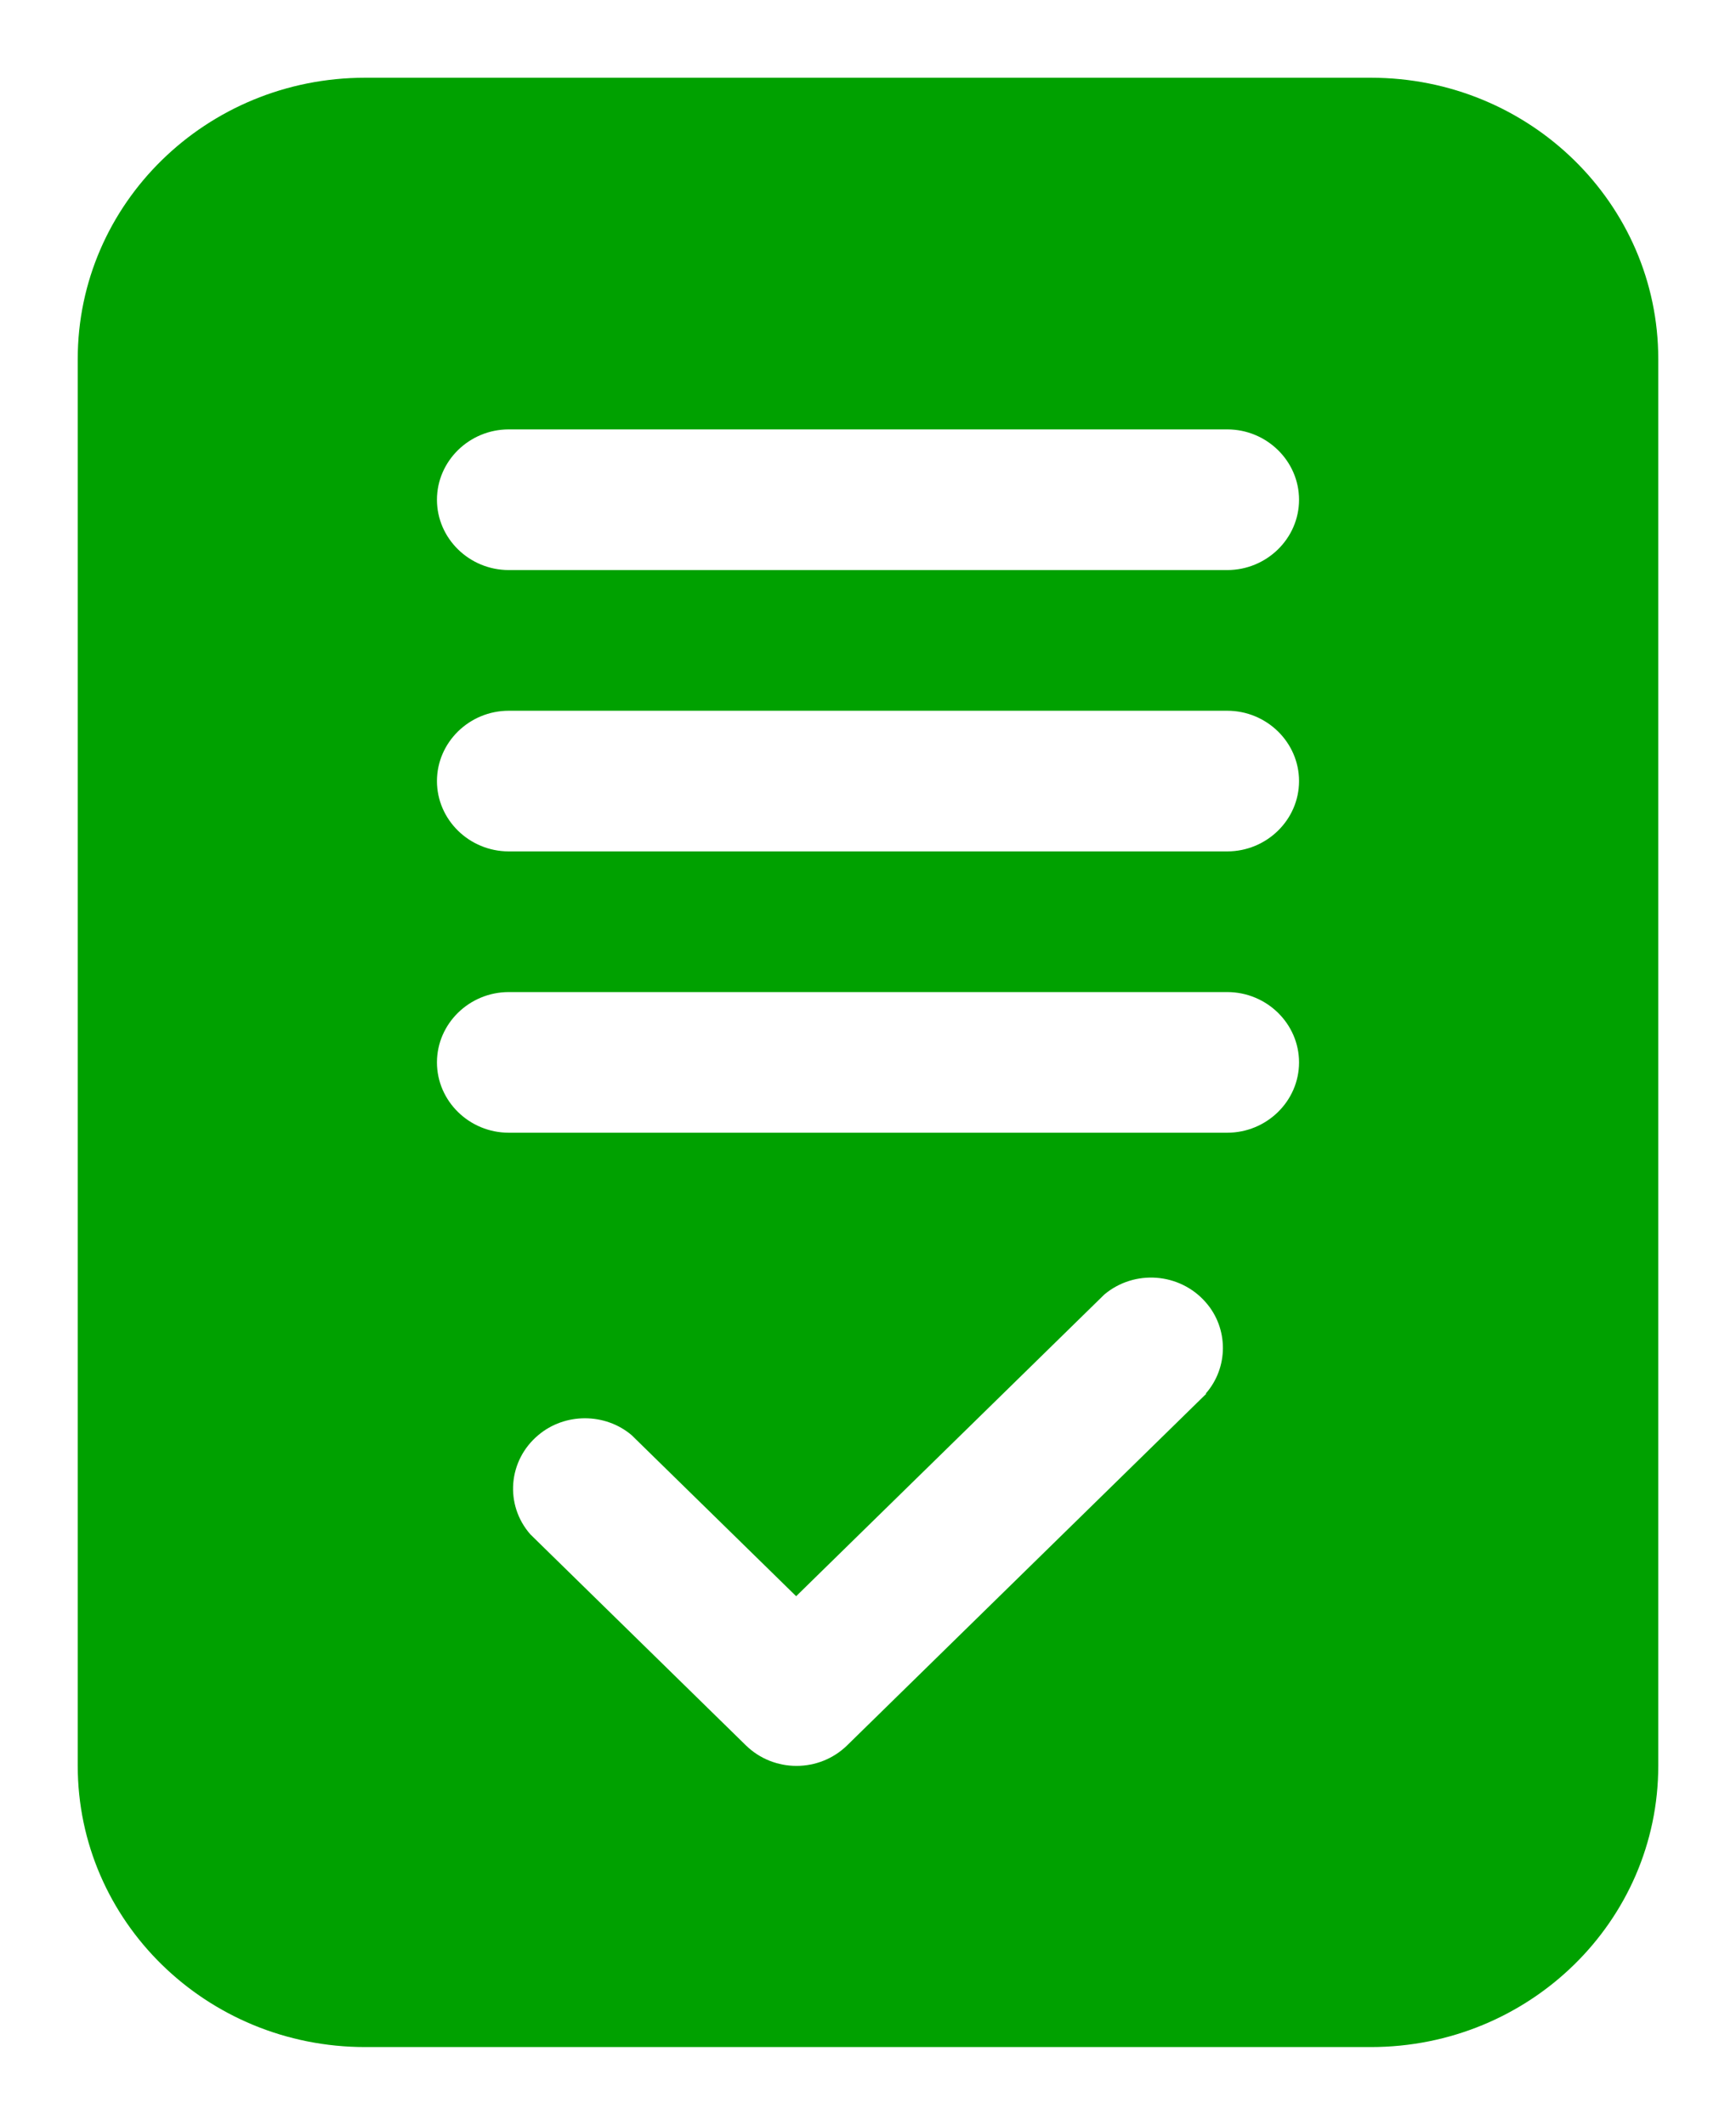 <svg width="67" height="82" viewBox="0 0 67 82" fill="none" xmlns="http://www.w3.org/2000/svg">
<path d="M52.909 3H14.091C7.963 3 3 7.859 3 13.857V68.143C3 74.141 7.963 79 14.091 79H52.909C59.037 79 64 74.141 64 68.143V13.857C64 7.859 59.037 3 52.909 3ZM46.559 53.784L32.696 67.356C31.614 68.414 29.868 68.414 28.786 67.356L20.468 59.213C19.47 58.073 19.609 56.363 20.773 55.386C21.799 54.517 23.352 54.517 24.378 55.386L30.727 61.601L42.622 49.957C43.787 48.98 45.534 49.116 46.532 50.256C47.419 51.26 47.419 52.78 46.532 53.784H46.559ZM47.364 43.714H19.636C18.111 43.714 16.864 42.493 16.864 41C16.864 39.507 18.111 38.286 19.636 38.286H47.364C48.889 38.286 50.136 39.507 50.136 41C50.136 42.493 48.889 43.714 47.364 43.714ZM47.364 32.857H19.636C18.111 32.857 16.864 31.636 16.864 30.143C16.864 28.65 18.111 27.429 19.636 27.429H47.364C48.889 27.429 50.136 28.65 50.136 30.143C50.136 31.636 48.889 32.857 47.364 32.857ZM47.364 22H19.636C18.111 22 16.864 20.779 16.864 19.286C16.864 17.793 18.111 16.571 19.636 16.571H47.364C48.889 16.571 50.136 17.793 50.136 19.286C50.136 20.779 48.889 22 47.364 22Z" fill="#00A100"/>
</svg>
